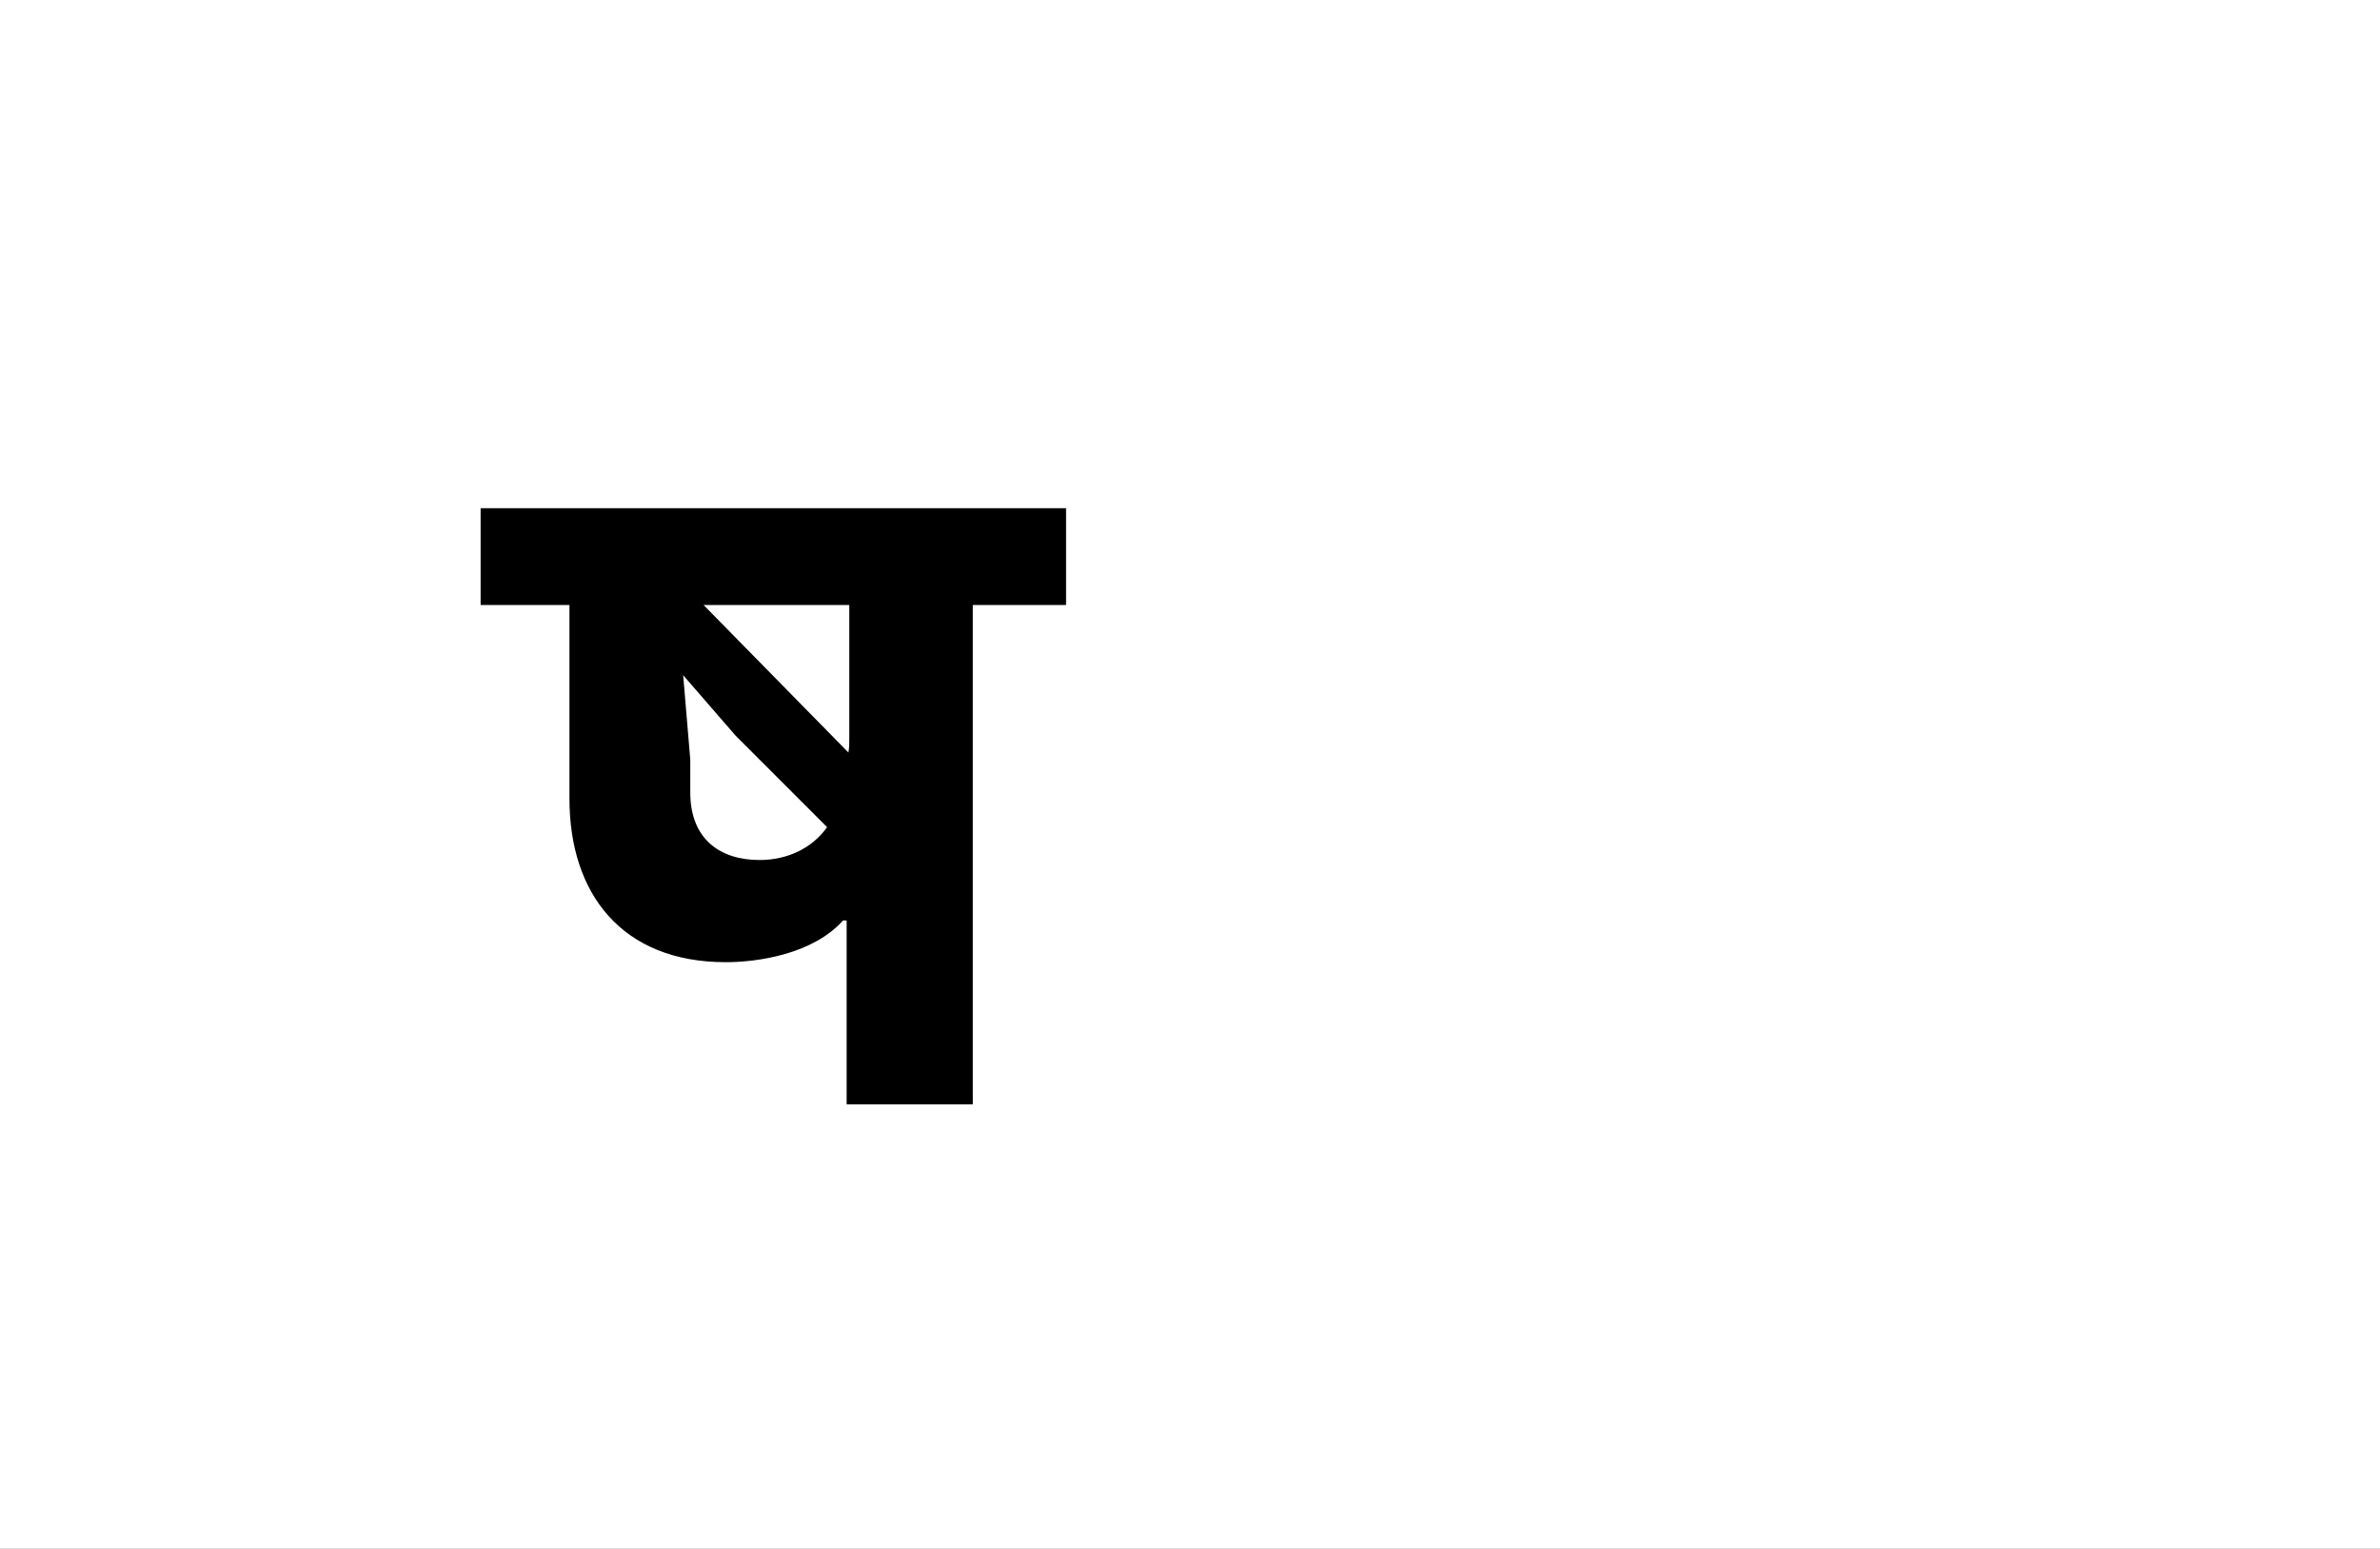 <?xml version="1.0" encoding="UTF-8"?>
<svg height="1743" version="1.1" width="2679" xmlns="http://www.w3.org/2000/svg" xmlns:xlink="http://www.w3.org/1999/xlink">
 <rect width="100%" height="100%" fill="#808080" stroke="none"/>
 <path d="M0,0 l2679,0 l0,1743 l-2679,0 Z M0,0" fill="rgb(255,255,255)" transform="matrix(1,0,0,-1,0,1743)"/>
 <path d="M382,207 l0,-207 l142,0 l0,562 l105,0 l0,109 l-659,0 l0,-109 l100,0 l0,-218 c0,-107,59,-184,176,-184 c36,0,98,9,132,47 Z M284,275 c-45,0,-78,24,-78,76 l0,37 l-8,95 l59,-68 l103,-103 c-17,-24,-45,-37,-76,-37 Z M385,413 c0,-6,0,-12,-1,-17 l-163,166 l164,0 Z M385,413" fill="rgb(0,0,0)" transform="matrix(1,0,0,-1,571,1243)"/>
</svg>